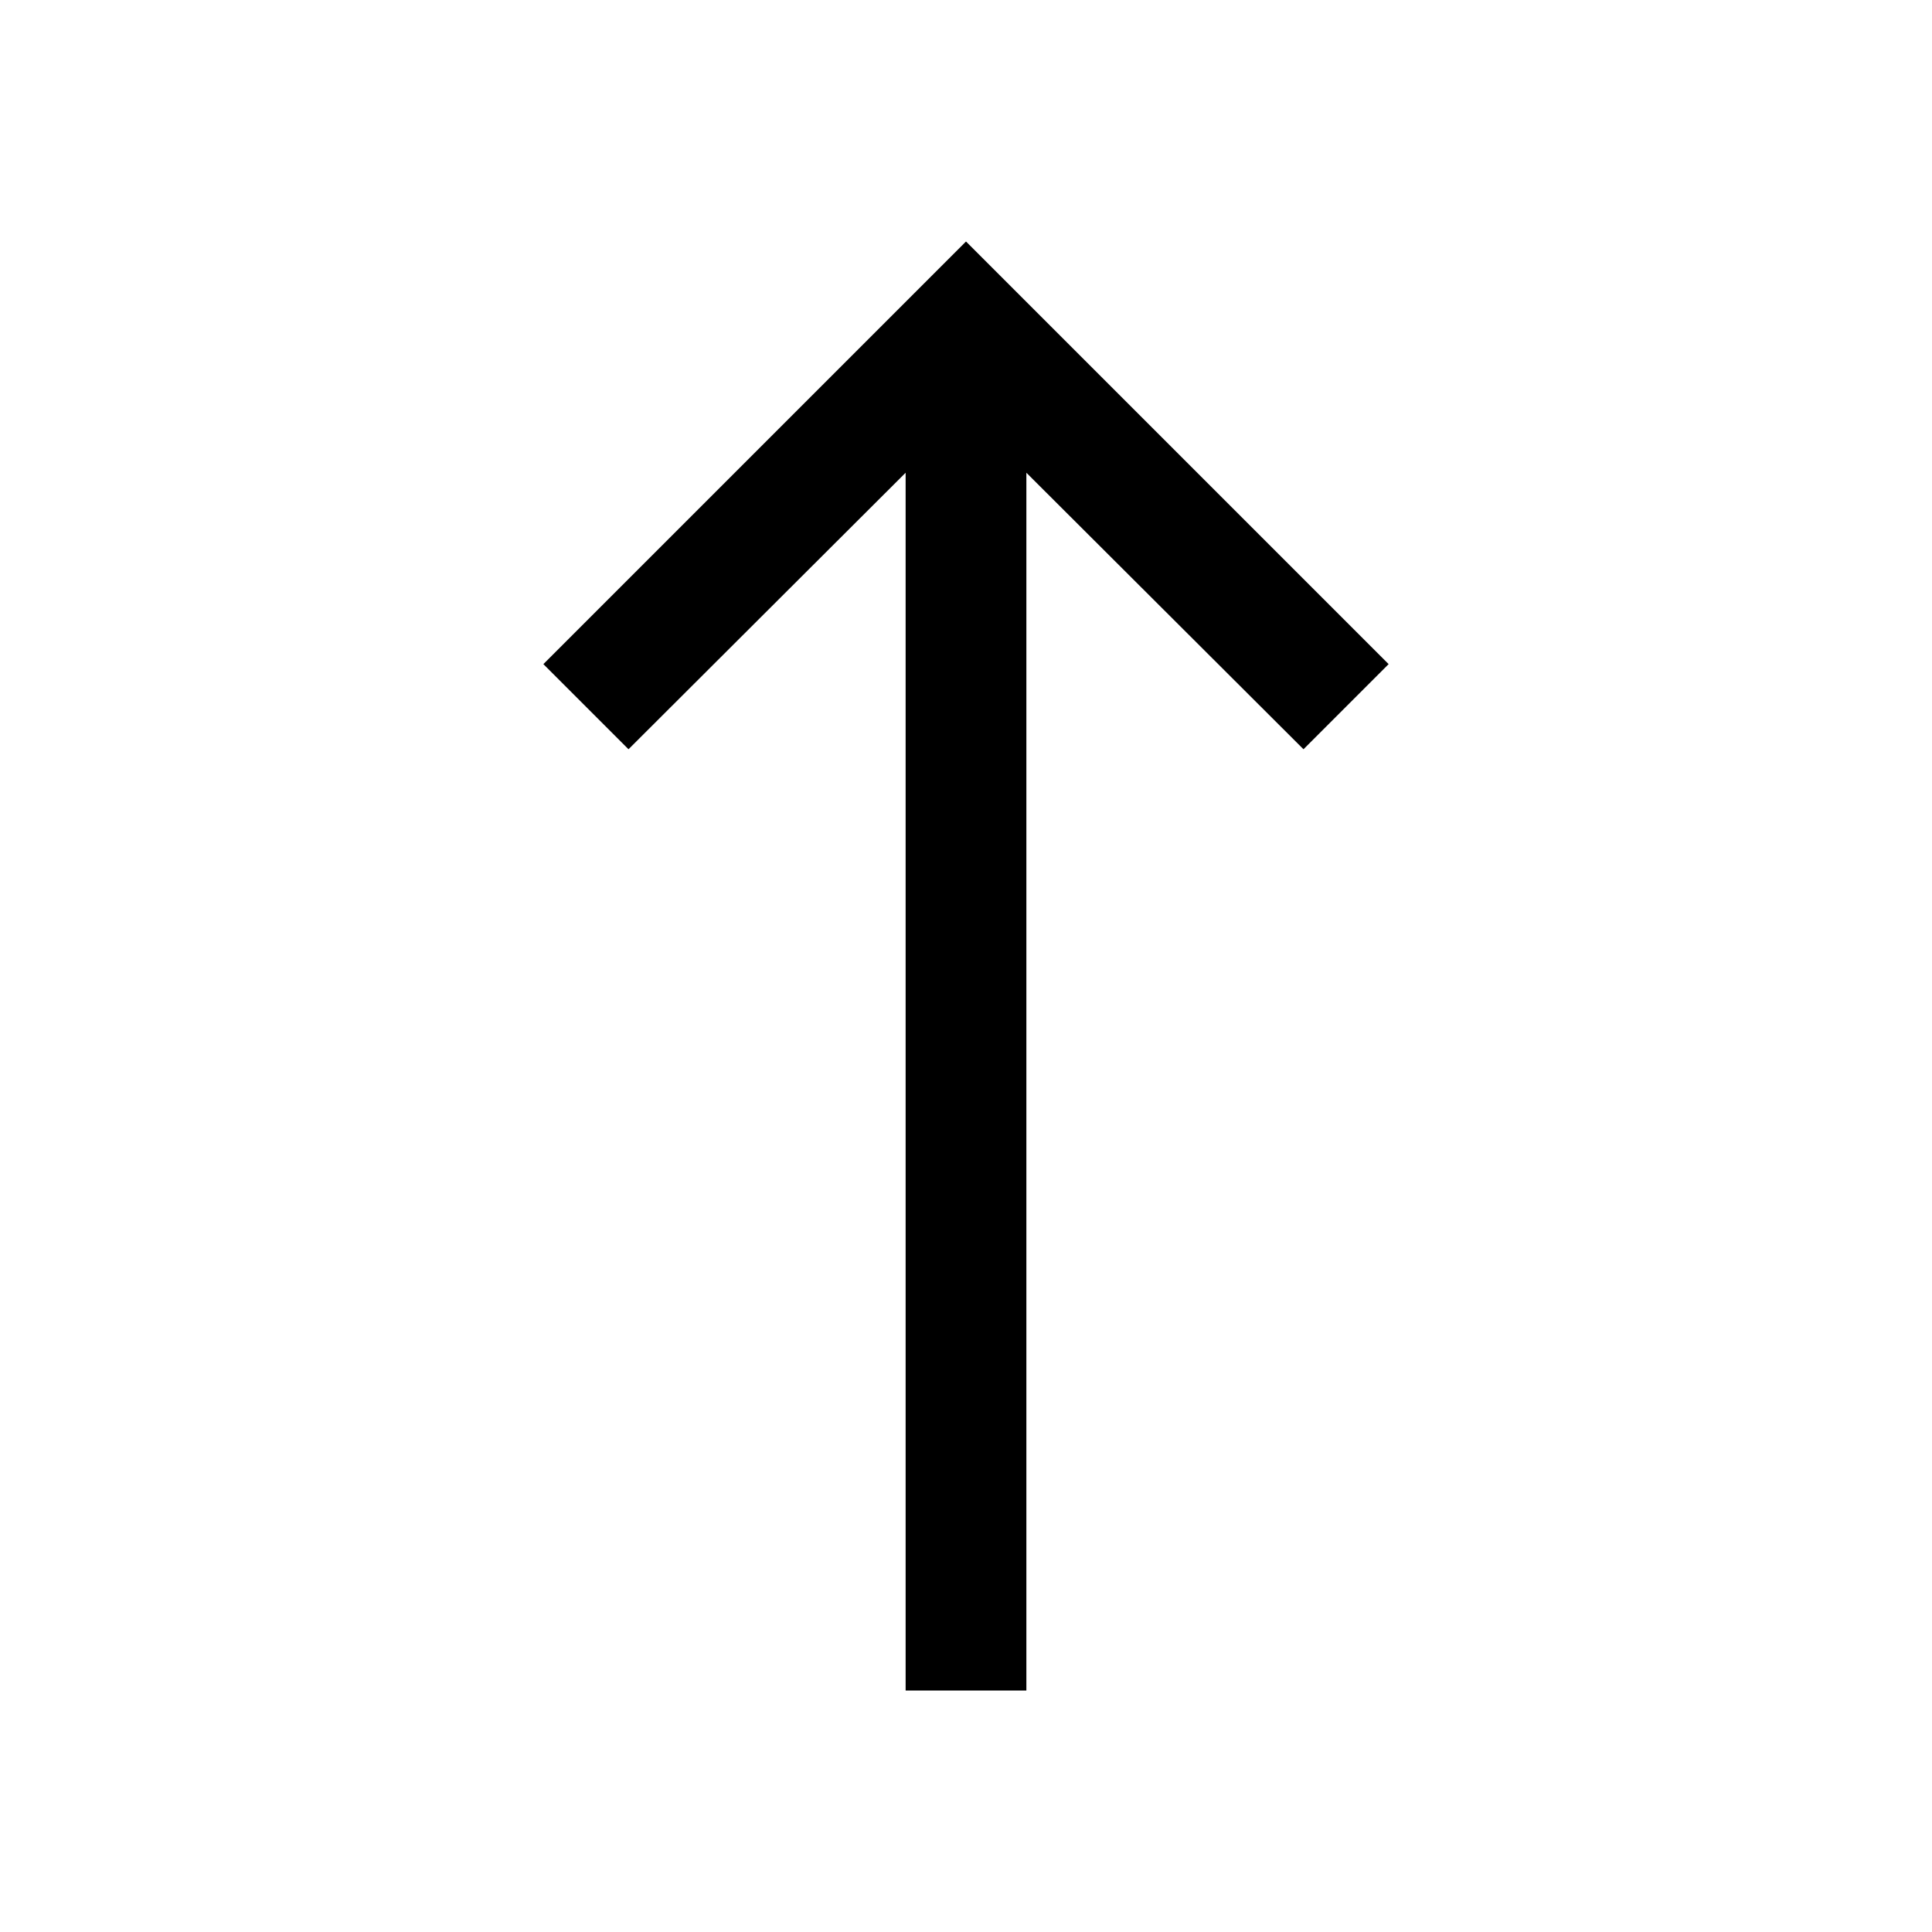 <svg xmlns="http://www.w3.org/2000/svg" viewBox="0 0 32 32" aria-label="direction straight" role="img" fill="currentColor" focusable="false"><path d="M16 4 9 11 10.41 12.41 15 7.83 15 28 17 28 17 7.83 21.59 12.41 23 11 16 4z"/></svg>